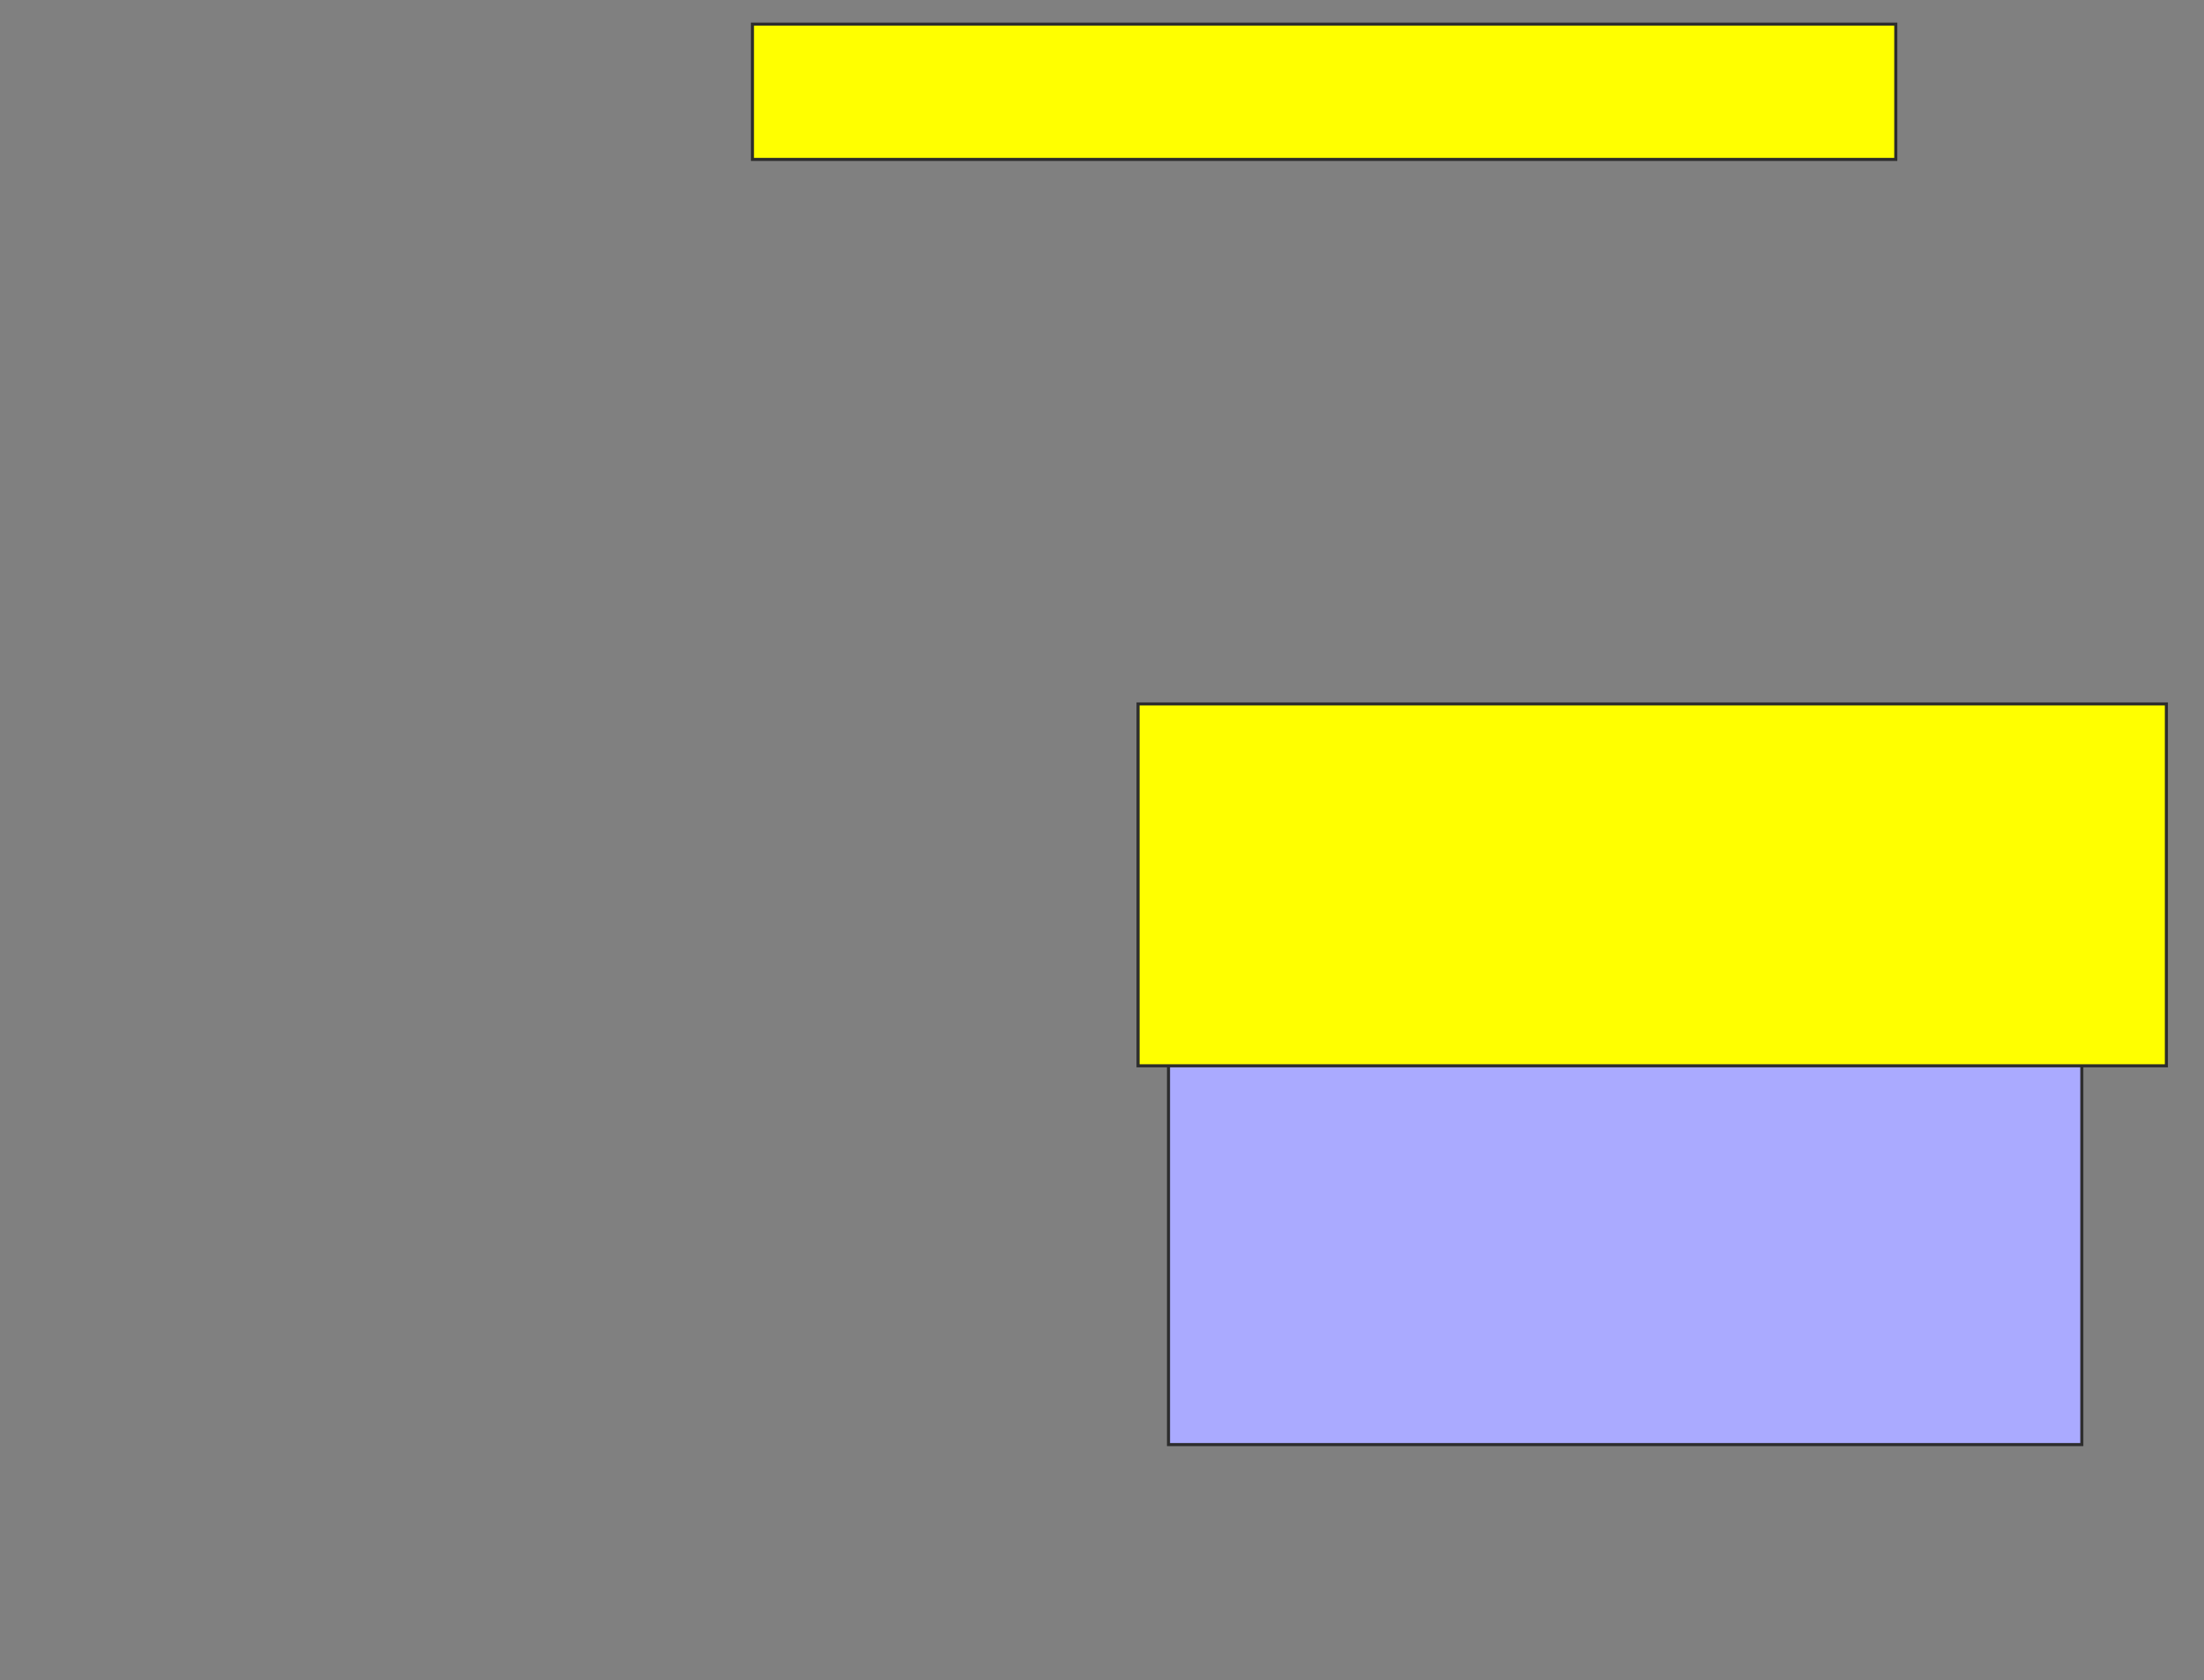 <svg xmlns="http://www.w3.org/2000/svg" width="716" height="546">
 <rect width="100%" height="100%" fill="#808080" stroke="none"/>
 <!-- Created with Image Occlusion Enhanced -->
 <g>
  <title>Labels</title>
 </g>
 <g>
  <title>Masks</title>
  <rect stroke="#2D2D2D" id="88da4b9f70eb4586a807fcea658602aa-ao-1" height="126.374" width="296.703" y="343.011" x="379.604" fill="#aaaaff" class="qshape"/>
  <rect id="88da4b9f70eb4586a807fcea658602aa-ao-2" height="117.582" width="334.066" y="228.725" x="369.714" stroke-linecap="null" stroke-linejoin="null" stroke-dasharray="null" stroke="#2D2D2D" fill="#ffff00"/>
  <rect id="88da4b9f70eb4586a807fcea658602aa-ao-3" height="43.956" width="371.429" y="7.846" x="244.44" stroke-linecap="null" stroke-linejoin="null" stroke-dasharray="null" stroke="#2D2D2D" fill="#ffff00"/>
 </g>
</svg>